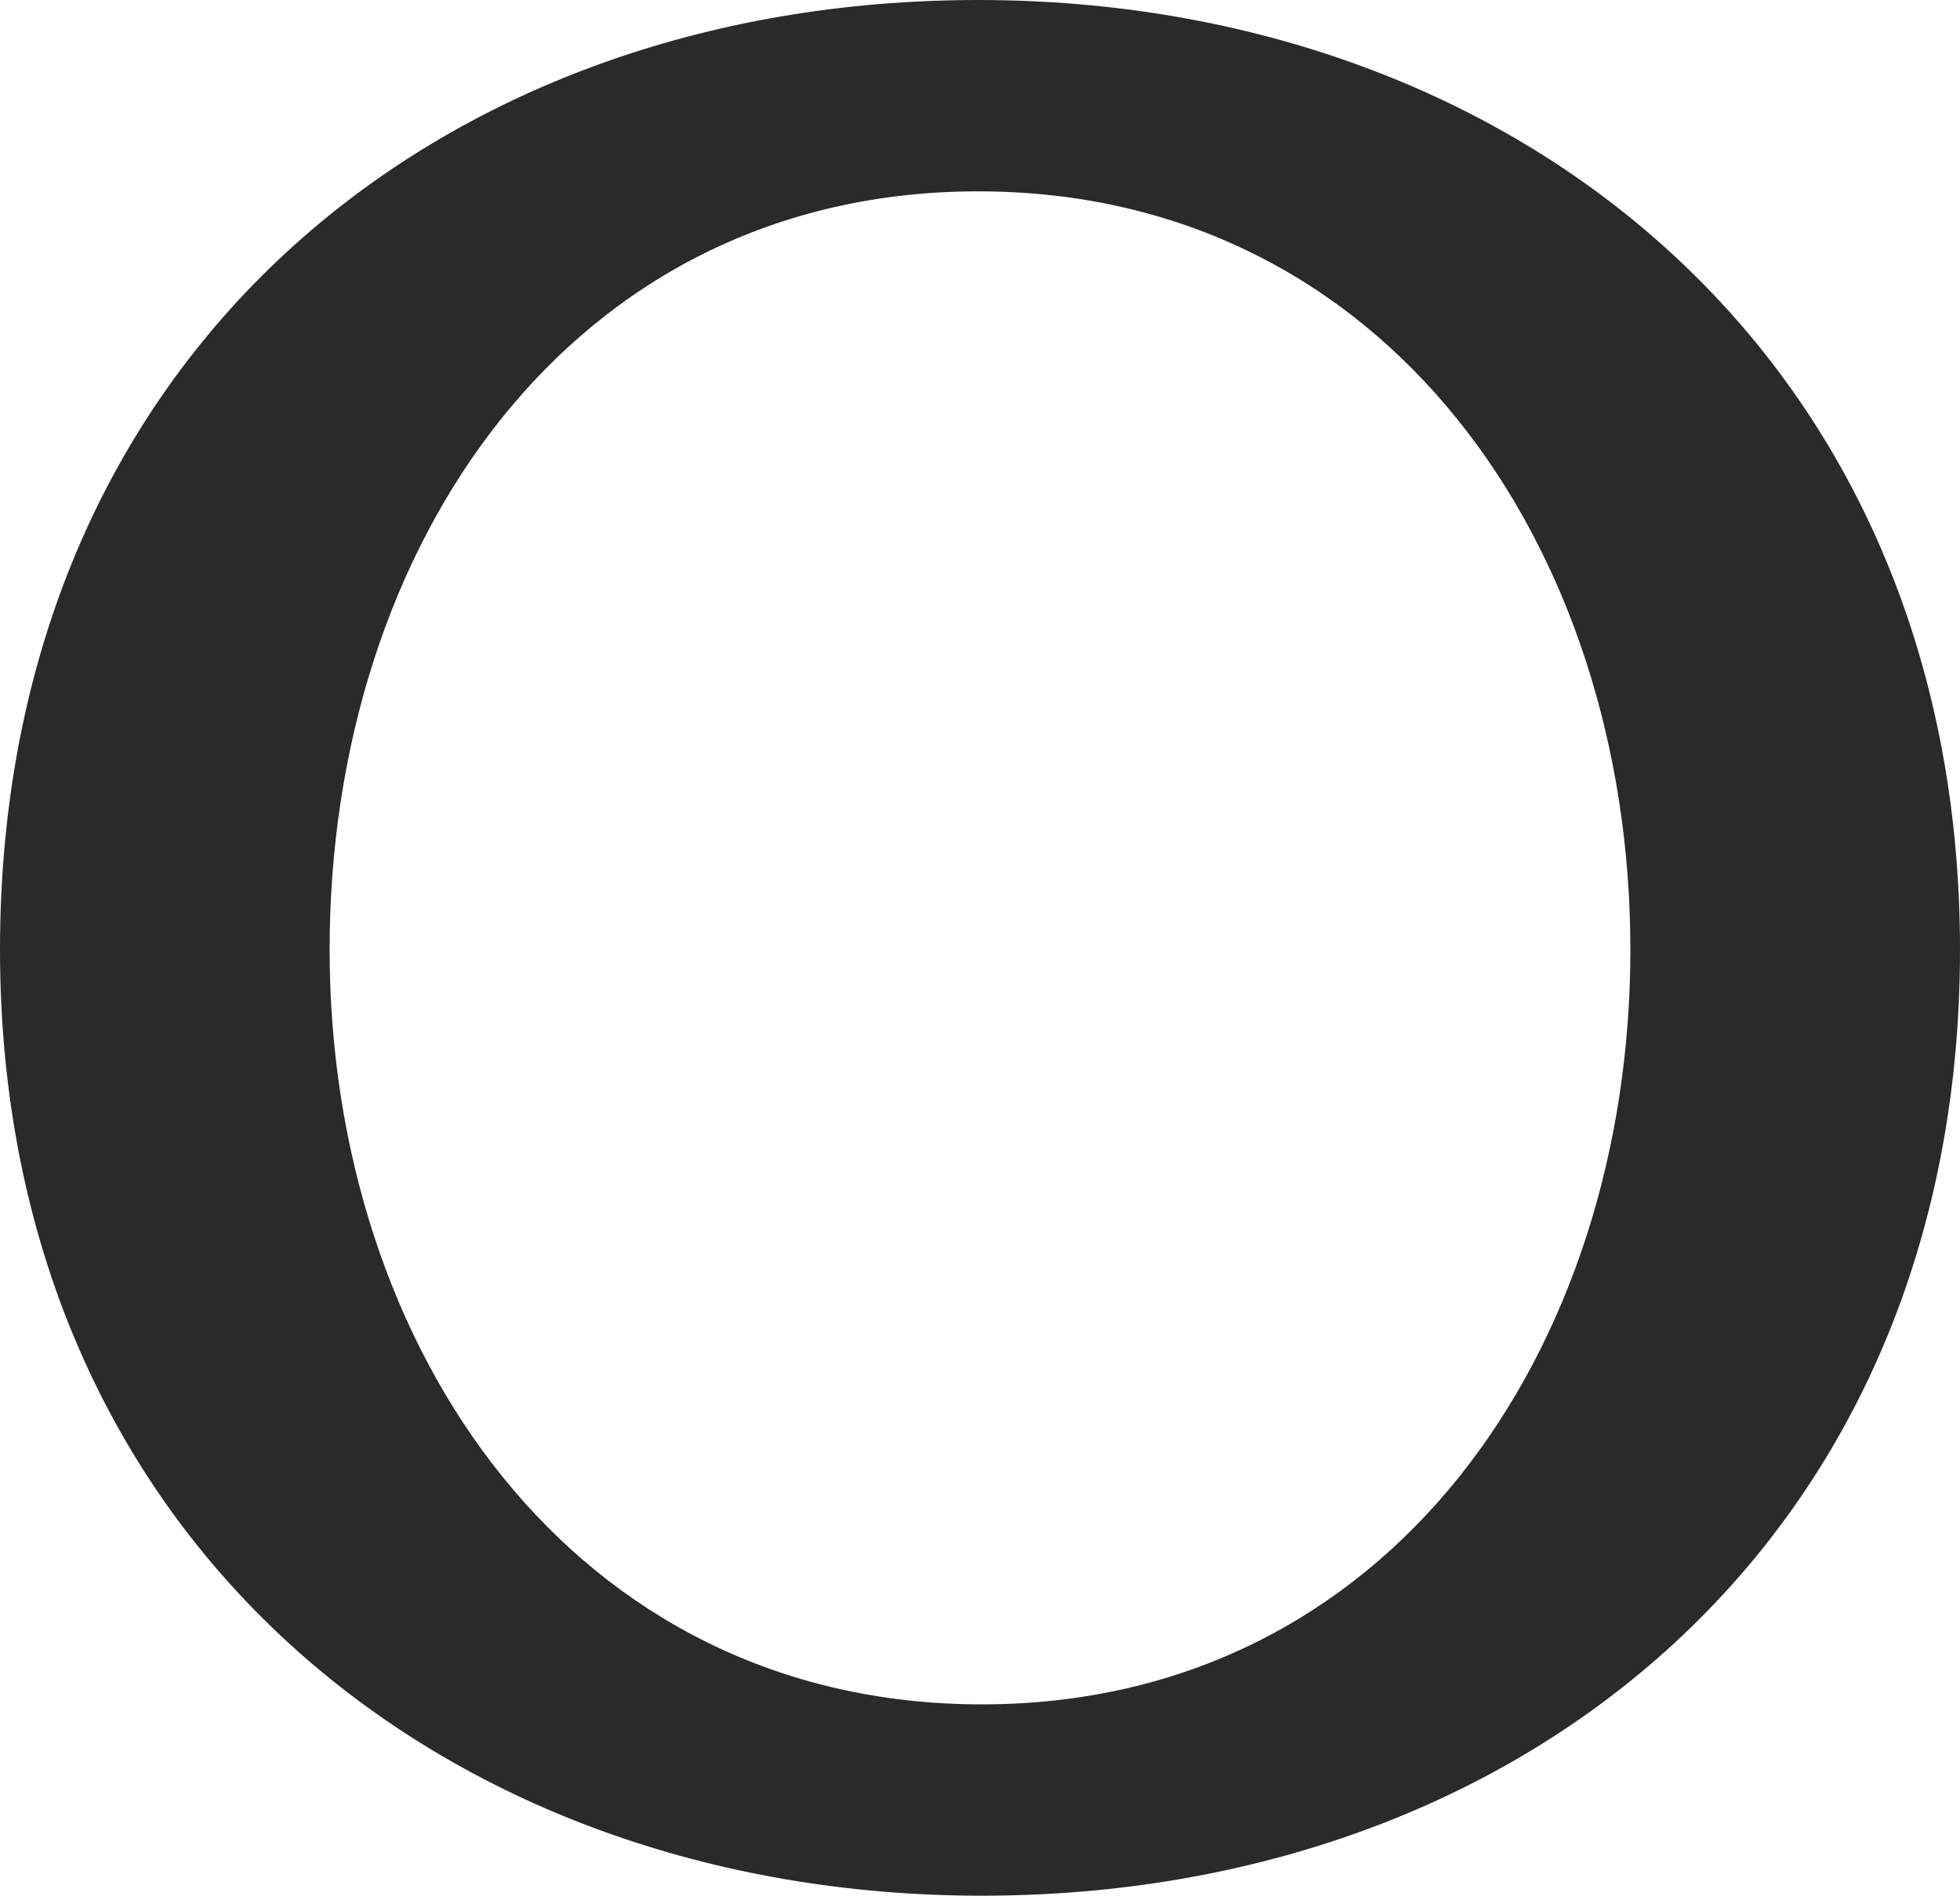 <?xml version="1.0" encoding="UTF-8"?>
<!DOCTYPE svg PUBLIC "-//W3C//DTD SVG 1.1//EN" "http://www.w3.org/Graphics/SVG/1.1/DTD/svg11.dtd">
<!-- Creator: CorelDRAW X8 -->
<svg xmlns="http://www.w3.org/2000/svg" xml:space="preserve" width="553px" height="535px" version="1.1" style="shape-rendering:geometricPrecision; text-rendering:geometricPrecision; image-rendering:optimizeQuality; fill-rule:evenodd; clip-rule:evenodd"
viewBox="0 0 553 535"
 xmlns:xlink="http://www.w3.org/1999/xlink">
 <defs>
  <style type="text/css">
   <![CDATA[
    .fil0 {fill:#2B2A29;fill-rule:nonzero}
   ]]>
  </style>
 </defs>
 <g id="Layer_x0020_1">
  <path class="fil0" d="M277 535c153,0 276,-101 276,-267 0,-167 -125,-268 -277,-268 -153,0 -276,101 -276,268 0,166 125,267 277,267zm0 -54c-115,0 -184,-100 -184,-213 0,-114 68,-214 183,-214 115,0 184,100 184,214 0,113 -68,213 -183,213z"/>
 </g>
</svg>
